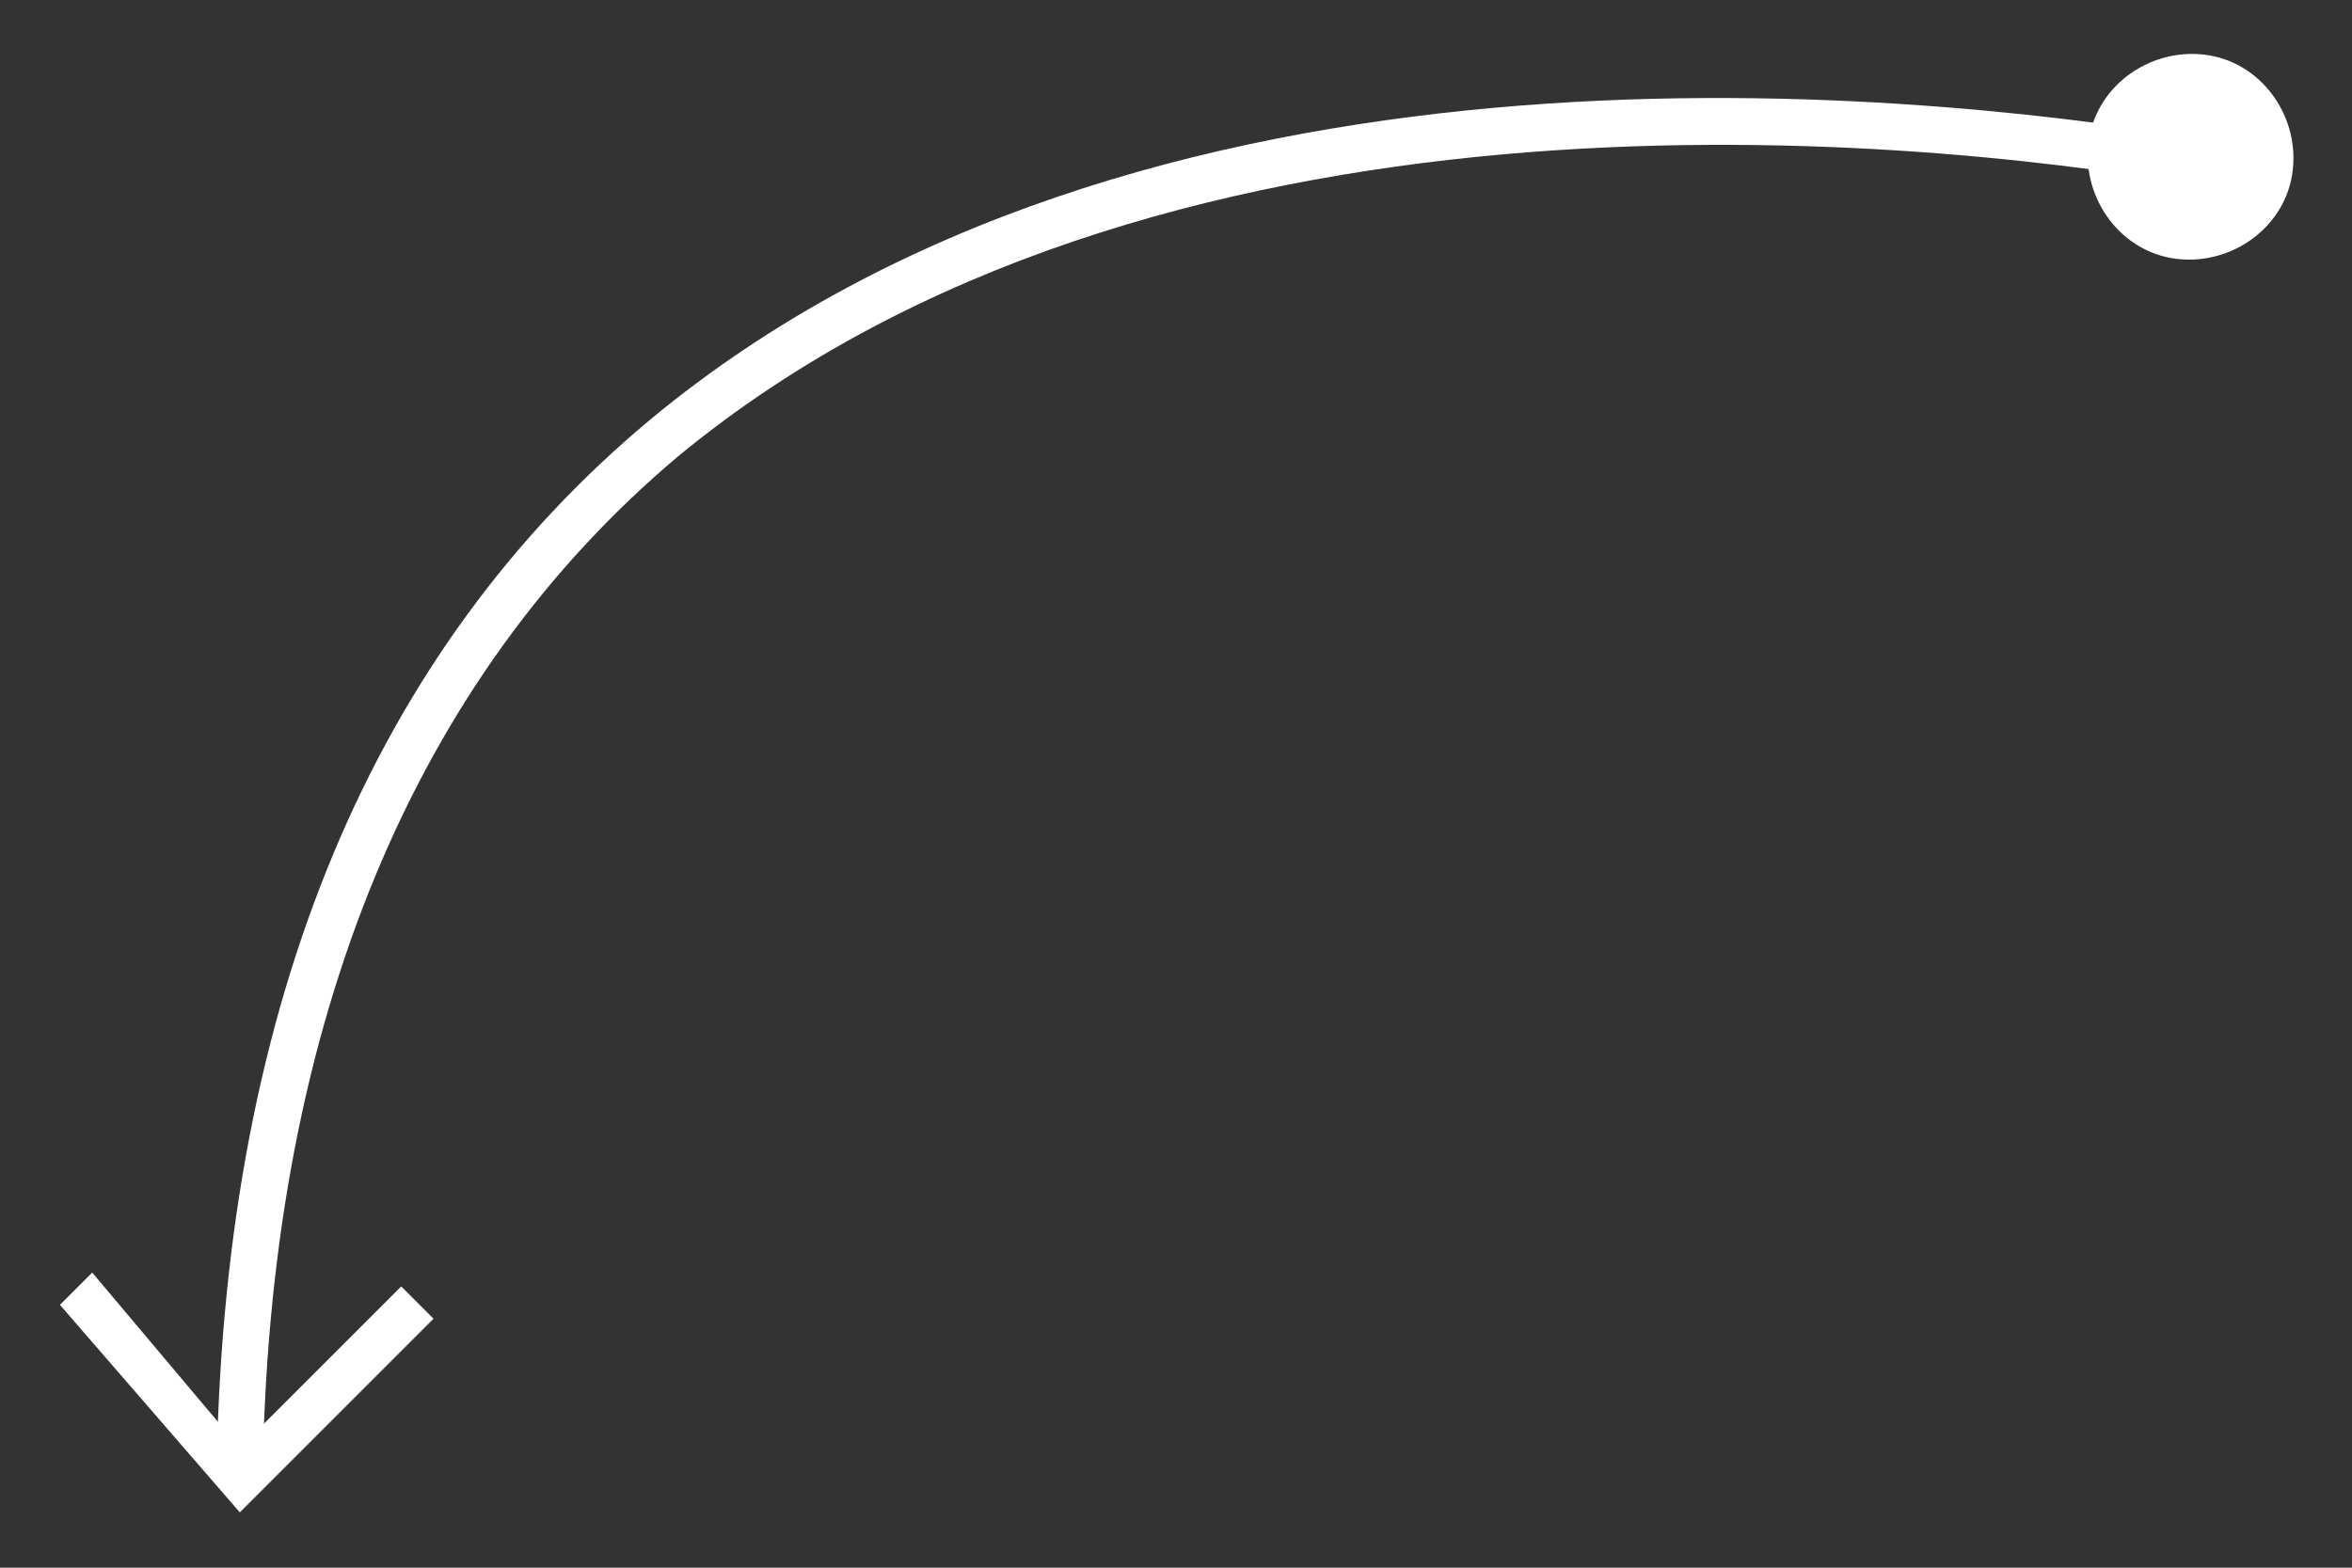<?xml version="1.0" encoding="utf-8"?>
<!-- Generator: Adobe Illustrator 23.0.1, SVG Export Plug-In . SVG Version: 6.00 Build 0)  -->
<svg version="1.0" id="Layer_1" xmlns="http://www.w3.org/2000/svg" xmlns:xlink="http://www.w3.org/1999/xlink" x="0px" y="0px"
	 viewBox="0 0 51 34" enable-background="new 0 0 51 34" xml:space="preserve">
<rect x="0" y="0" width="51" height="34" fill="#333333" stroke="none"/>
<g>
	<g>
		<path fill="#FFFFFF" d="M5.7,31.7l-1,0c0.2-10,3.4-17.6,9.4-22.6c10.6-8.8,27-7.2,33.6-6.1l-0.2,1c-6.4-1.1-22.5-2.6-32.8,5.9
			C9,14.7,5.9,22.1,5.7,31.7z"/>
	</g>
	<g>
		<g>
			<path fill="#FFFFFF" d="M47.9,1.2c1.2,0.2,2,1.4,1.8,2.6c-0.2,1.2-1.4,2-2.6,1.8c-1.2-0.2-2-1.4-1.8-2.6S46.7,1,47.9,1.2z"/>
		</g>
	</g>
	<g>
		<g>
			<polygon fill="#FFFFFF" points="1.3,28.3 2,27.6 5.2,31.4 8.7,27.9 9.4,28.6 5.2,32.8 			"/>
		</g>
	</g>
</g>
</svg>
